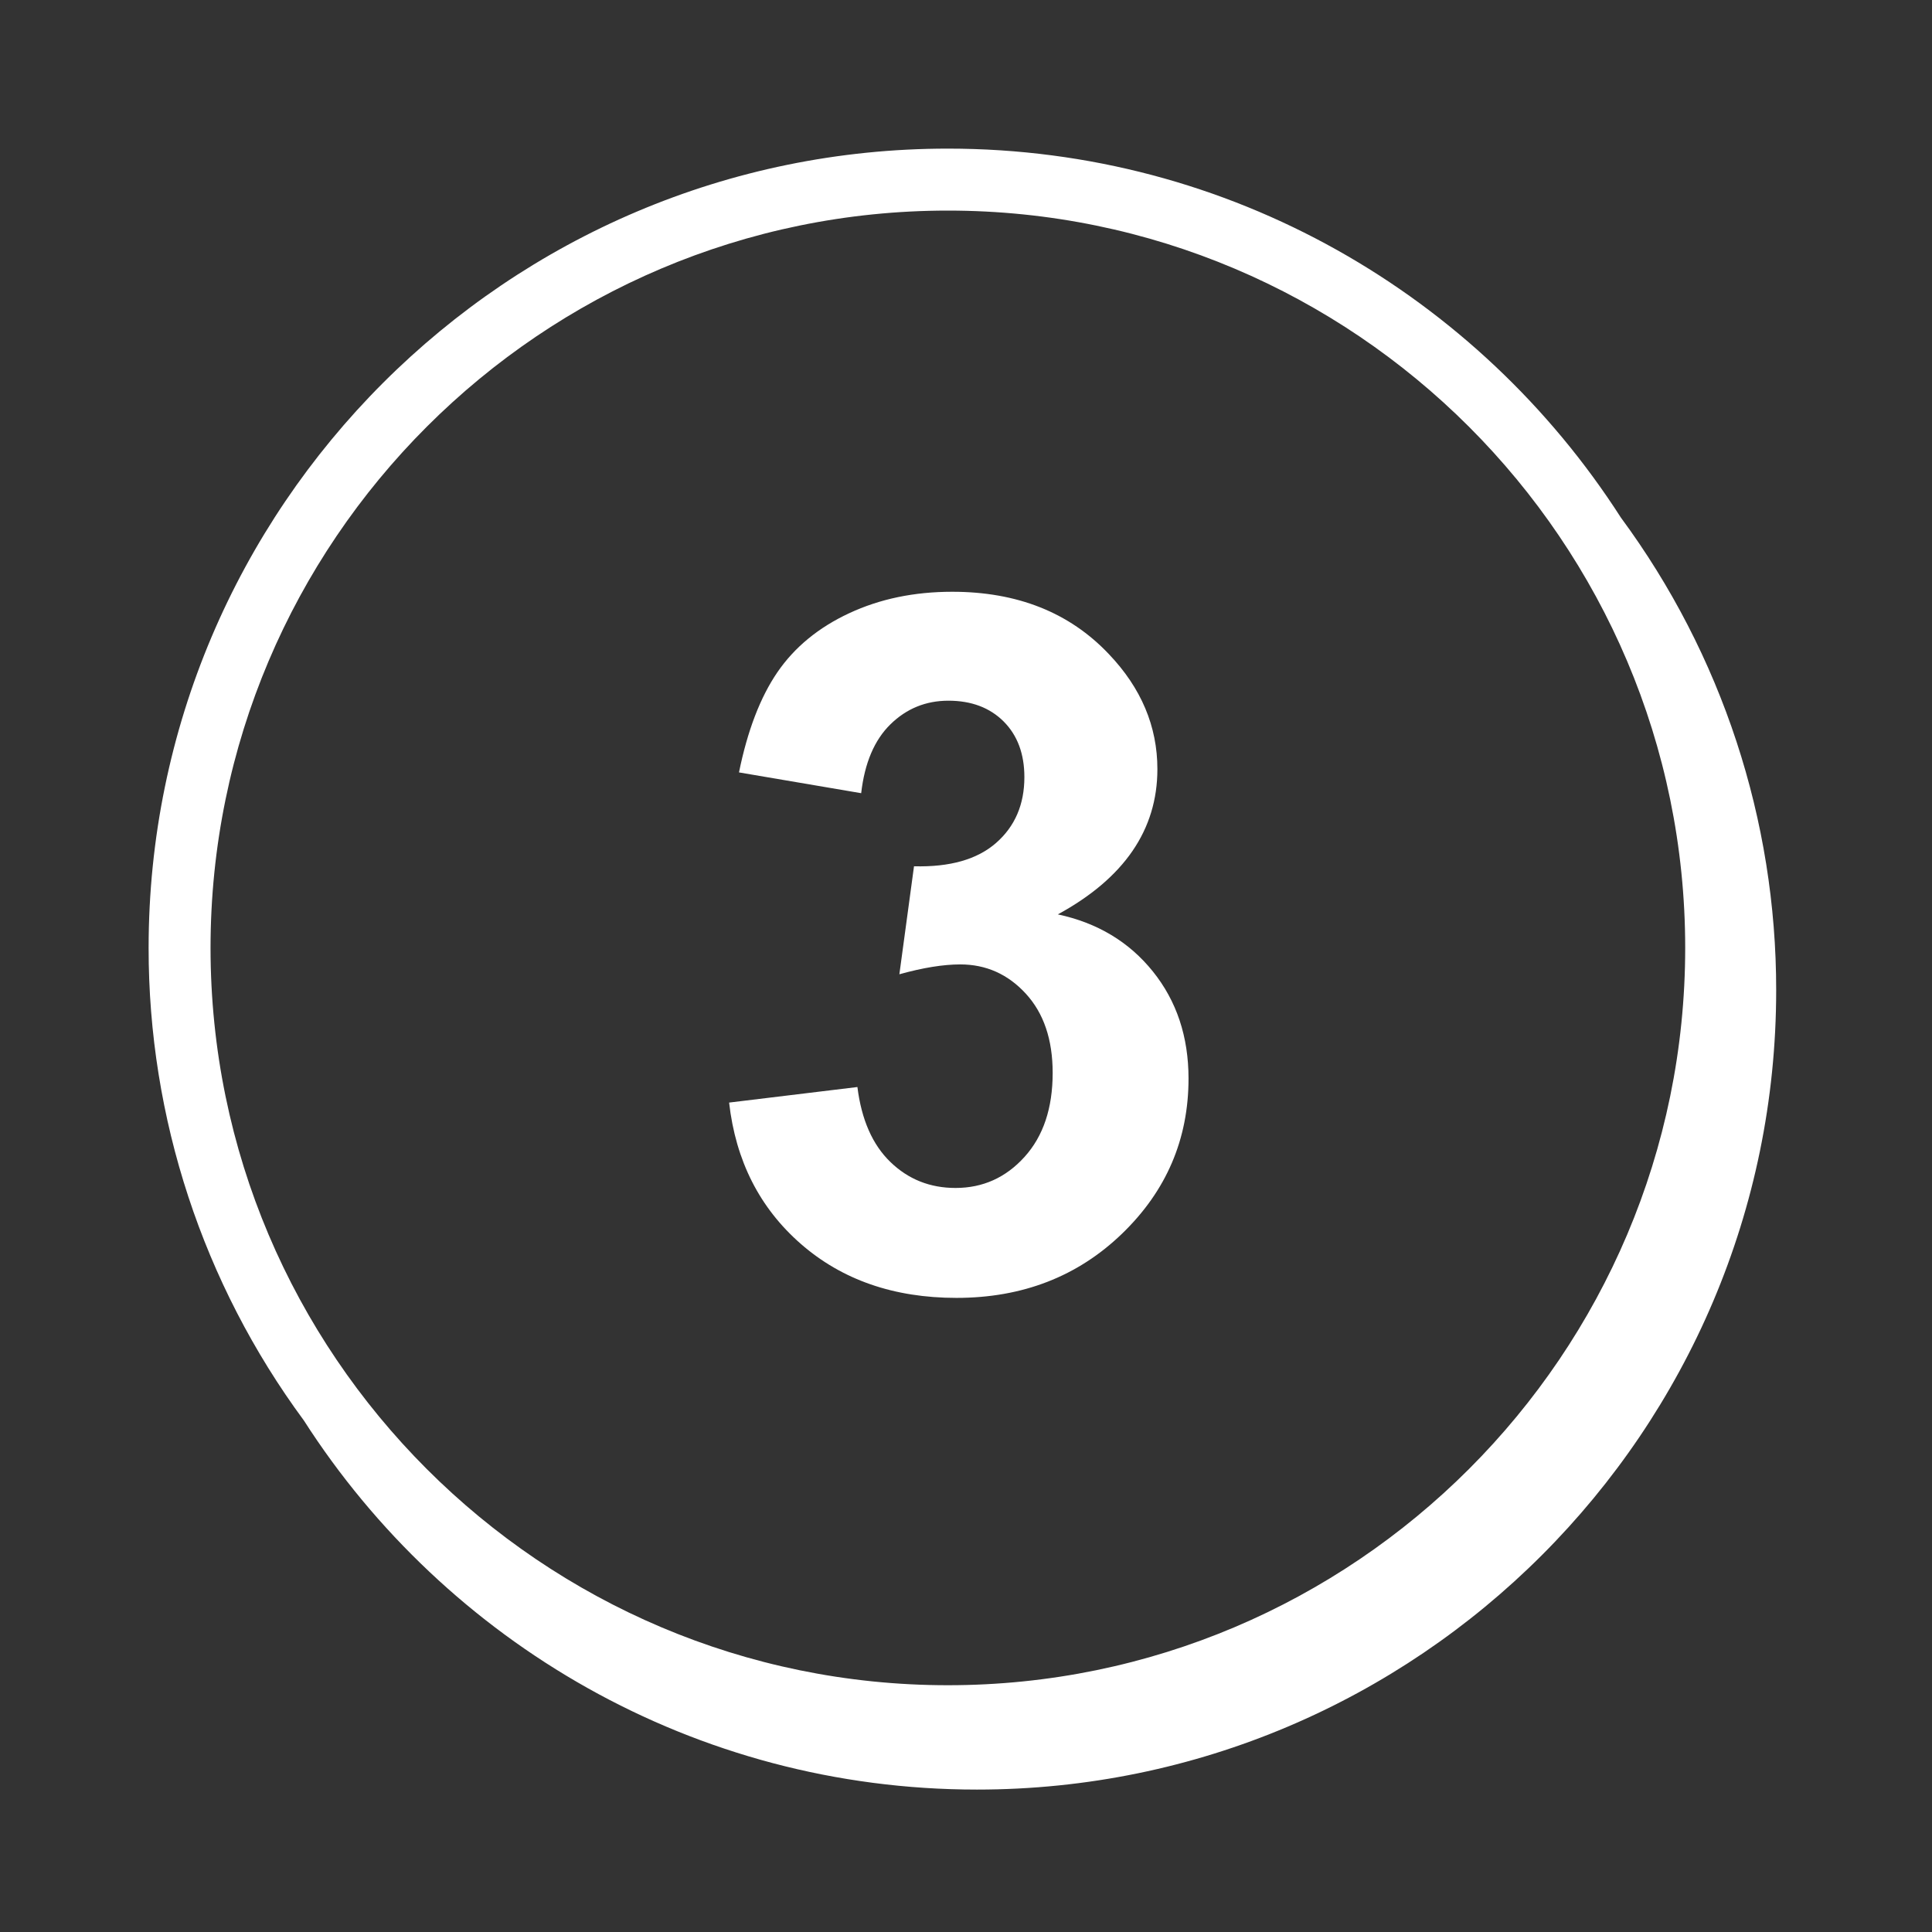 <svg width="78" height="78" viewBox="0 0 78 78" fill="none" xmlns="http://www.w3.org/2000/svg">
<rect x="0" y="0" width="78" height="78" fill="#333333" stroke="none"/>
<path fill-rule="evenodd" clip-rule="evenodd" d="M29.436 44.514L34.616 43.886C34.781 45.206 35.225 46.216 35.949 46.914C36.672 47.614 37.548 47.961 38.577 47.961C39.681 47.961 40.611 47.542 41.366 46.704C42.122 45.867 42.499 44.737 42.499 43.315C42.499 41.969 42.137 40.903 41.414 40.116C40.69 39.328 39.808 38.936 38.767 38.936C38.082 38.936 37.262 39.069 36.31 39.334L36.901 34.974C38.348 35.012 39.453 34.698 40.214 34.032C40.976 33.365 41.357 32.479 41.357 31.375C41.357 30.436 41.078 29.687 40.519 29.127C39.96 28.57 39.217 28.289 38.29 28.289C37.376 28.289 36.596 28.609 35.949 29.243C35.301 29.877 34.908 30.803 34.768 32.023L29.835 31.184C30.178 29.496 30.696 28.147 31.387 27.138C32.08 26.128 33.044 25.335 34.282 24.758C35.52 24.18 36.907 23.891 38.443 23.891C41.071 23.891 43.178 24.729 44.765 26.405C46.073 27.776 46.727 29.325 46.727 31.051C46.727 33.501 45.387 35.456 42.708 36.916C44.308 37.259 45.587 38.028 46.545 39.221C47.504 40.414 47.984 41.855 47.984 43.543C47.984 45.993 47.088 48.083 45.298 49.809C43.508 51.535 41.281 52.399 38.615 52.399C36.088 52.399 33.994 51.671 32.331 50.219C30.667 48.764 29.703 46.864 29.436 44.514Z" fill="white"/>
<path fill-rule="evenodd" clip-rule="evenodd" d="M38.268 68.037C21.855 68.037 8.5 54.683 8.5 38.268C8.5 21.854 21.855 8.502 38.268 8.502C54.681 8.502 68.036 21.854 68.036 38.268C68.036 54.683 54.681 68.037 38.268 68.037ZM65.438 20.894C59.697 11.946 49.666 6 38.268 6C20.476 6 6 20.474 6 38.267C5.994 45.133 8.19 51.821 12.266 57.346C18.006 66.3 28.039 72.25 39.443 72.25C57.235 72.25 71.709 57.774 71.709 39.982C71.715 33.112 69.517 26.422 65.438 20.894Z" fill="white"/>
</svg>
